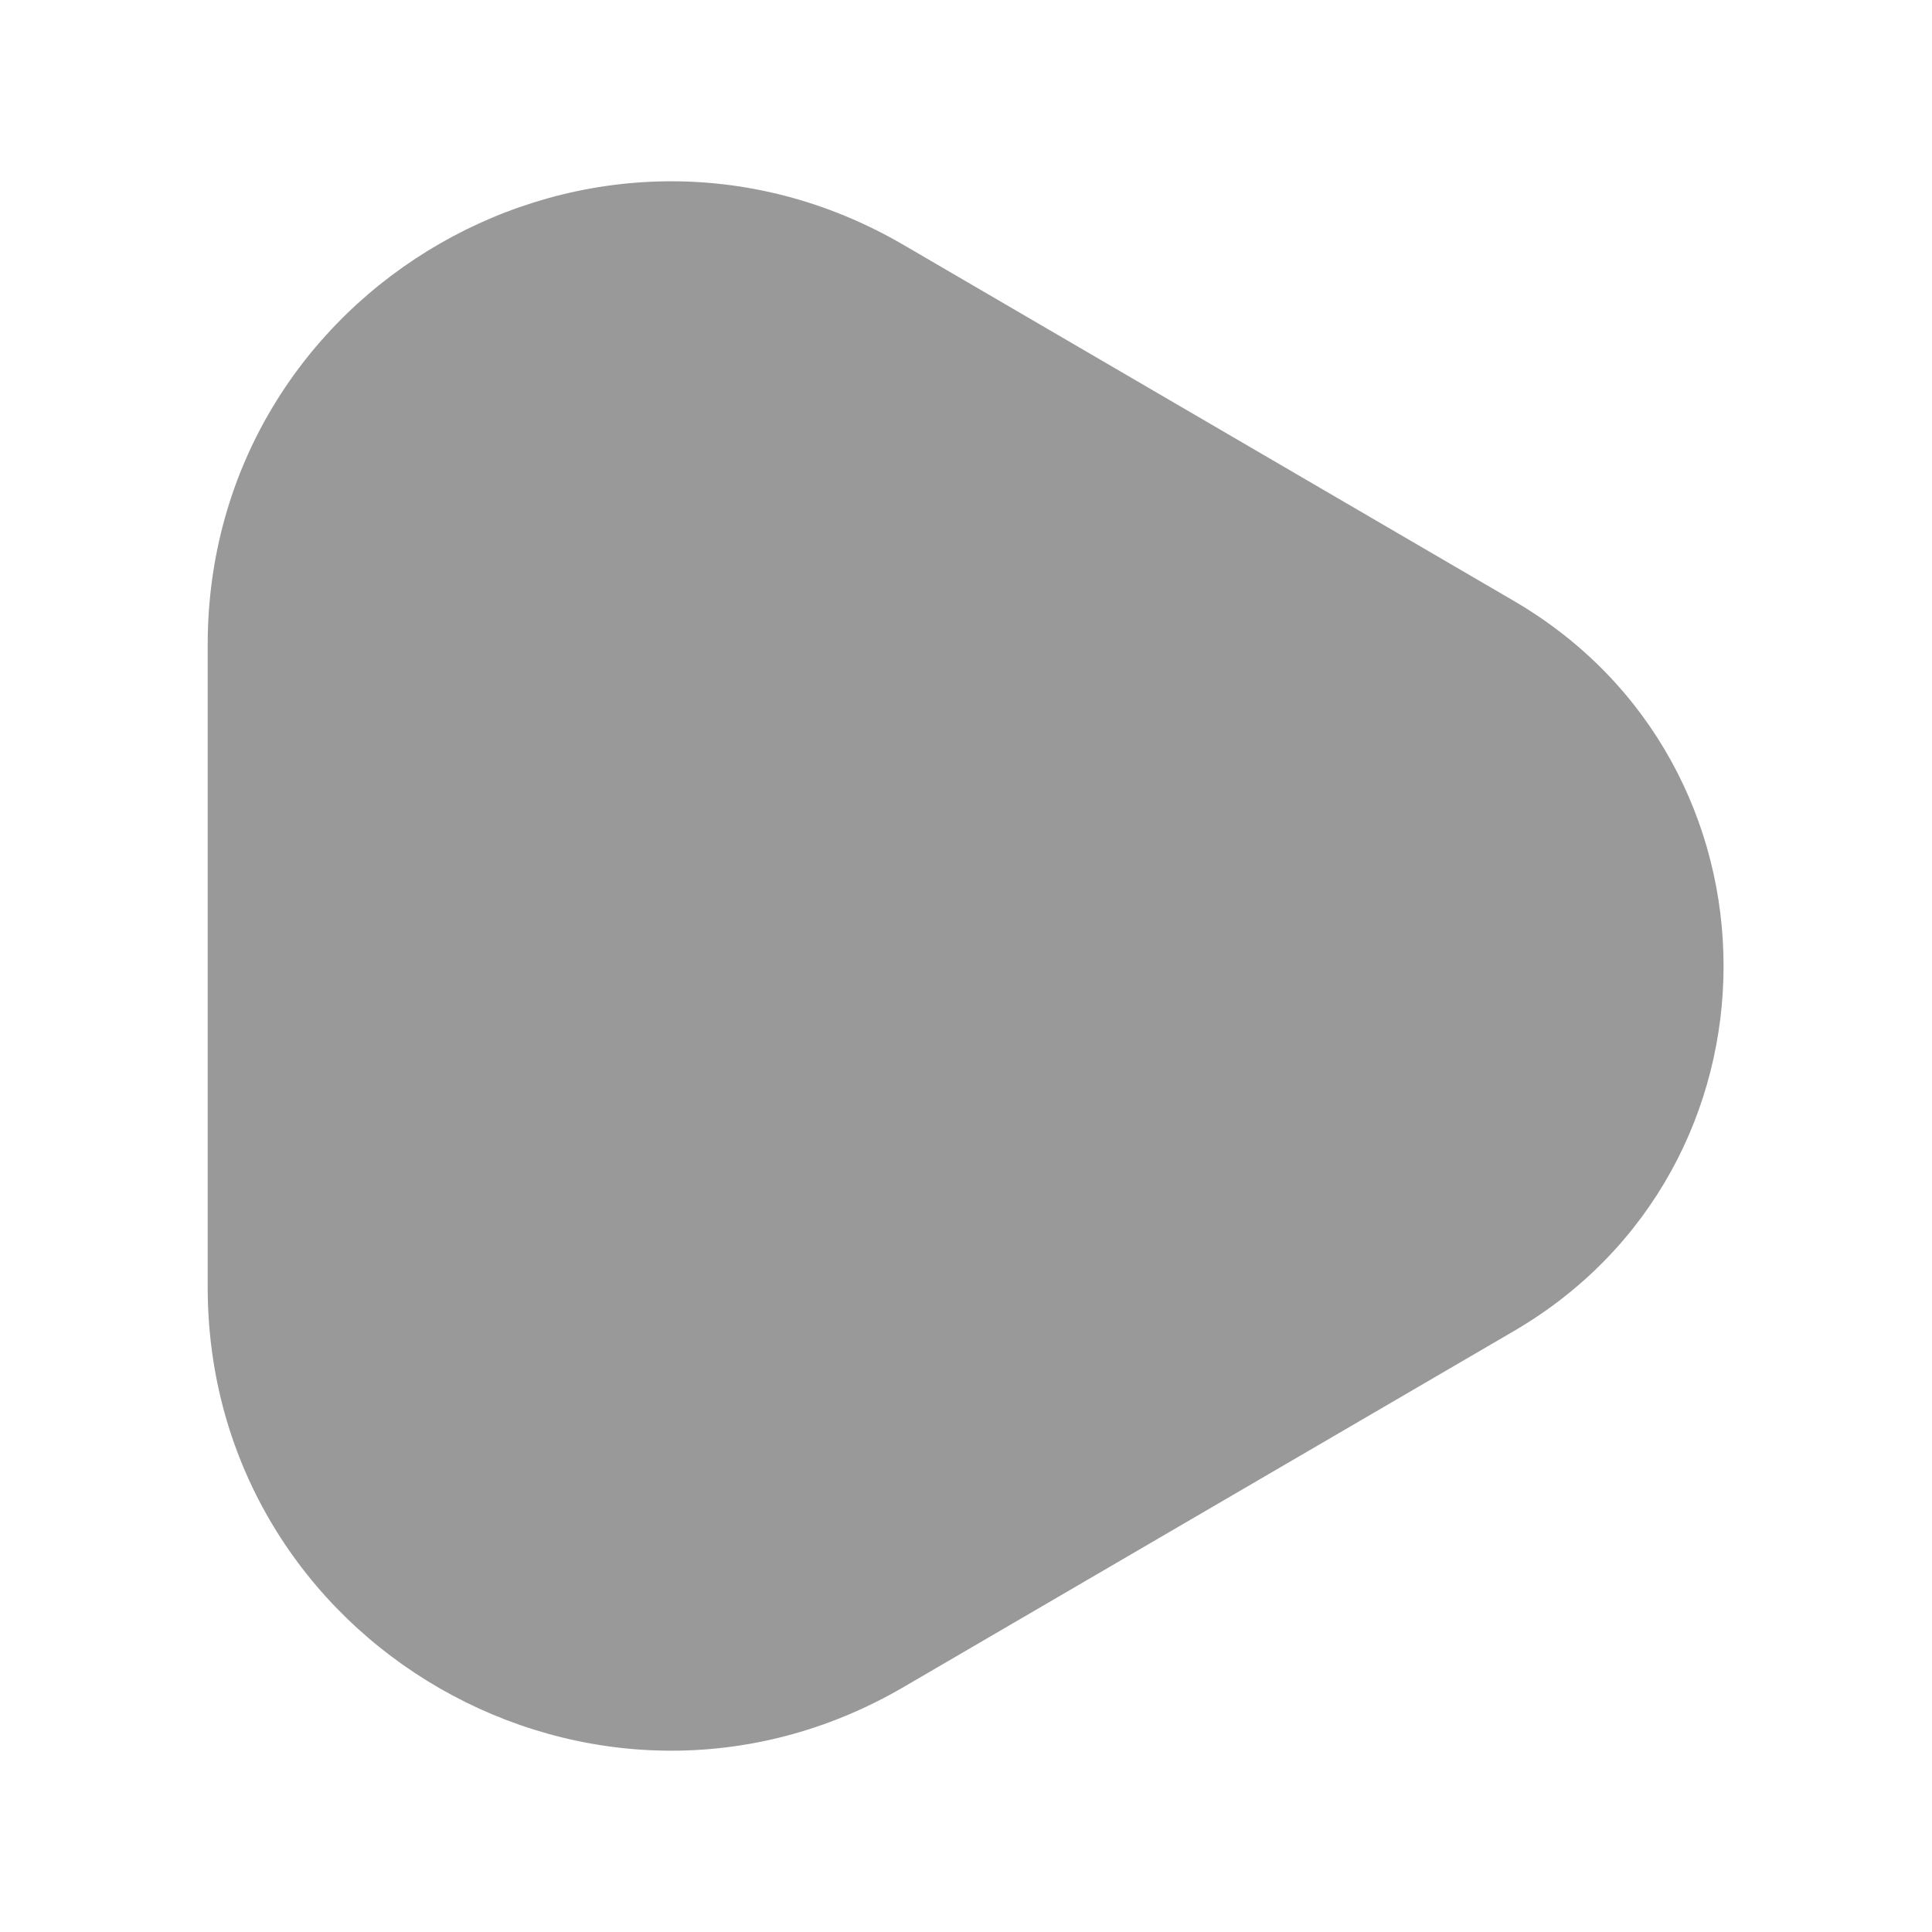 <svg width="24" height="24" viewBox="0 0 24 24" fill="none" xmlns="http://www.w3.org/2000/svg">
<path opacity="0.4" d="M2.58 15.989V8.011C2.58 3.573 7.394 0.808 11.227 3.044L18.806 7.465C22.279 9.491 22.279 14.509 18.806 16.535L11.227 20.956C7.394 23.192 2.58 20.427 2.58 15.989Z" fill="#020203"/>
</svg>
